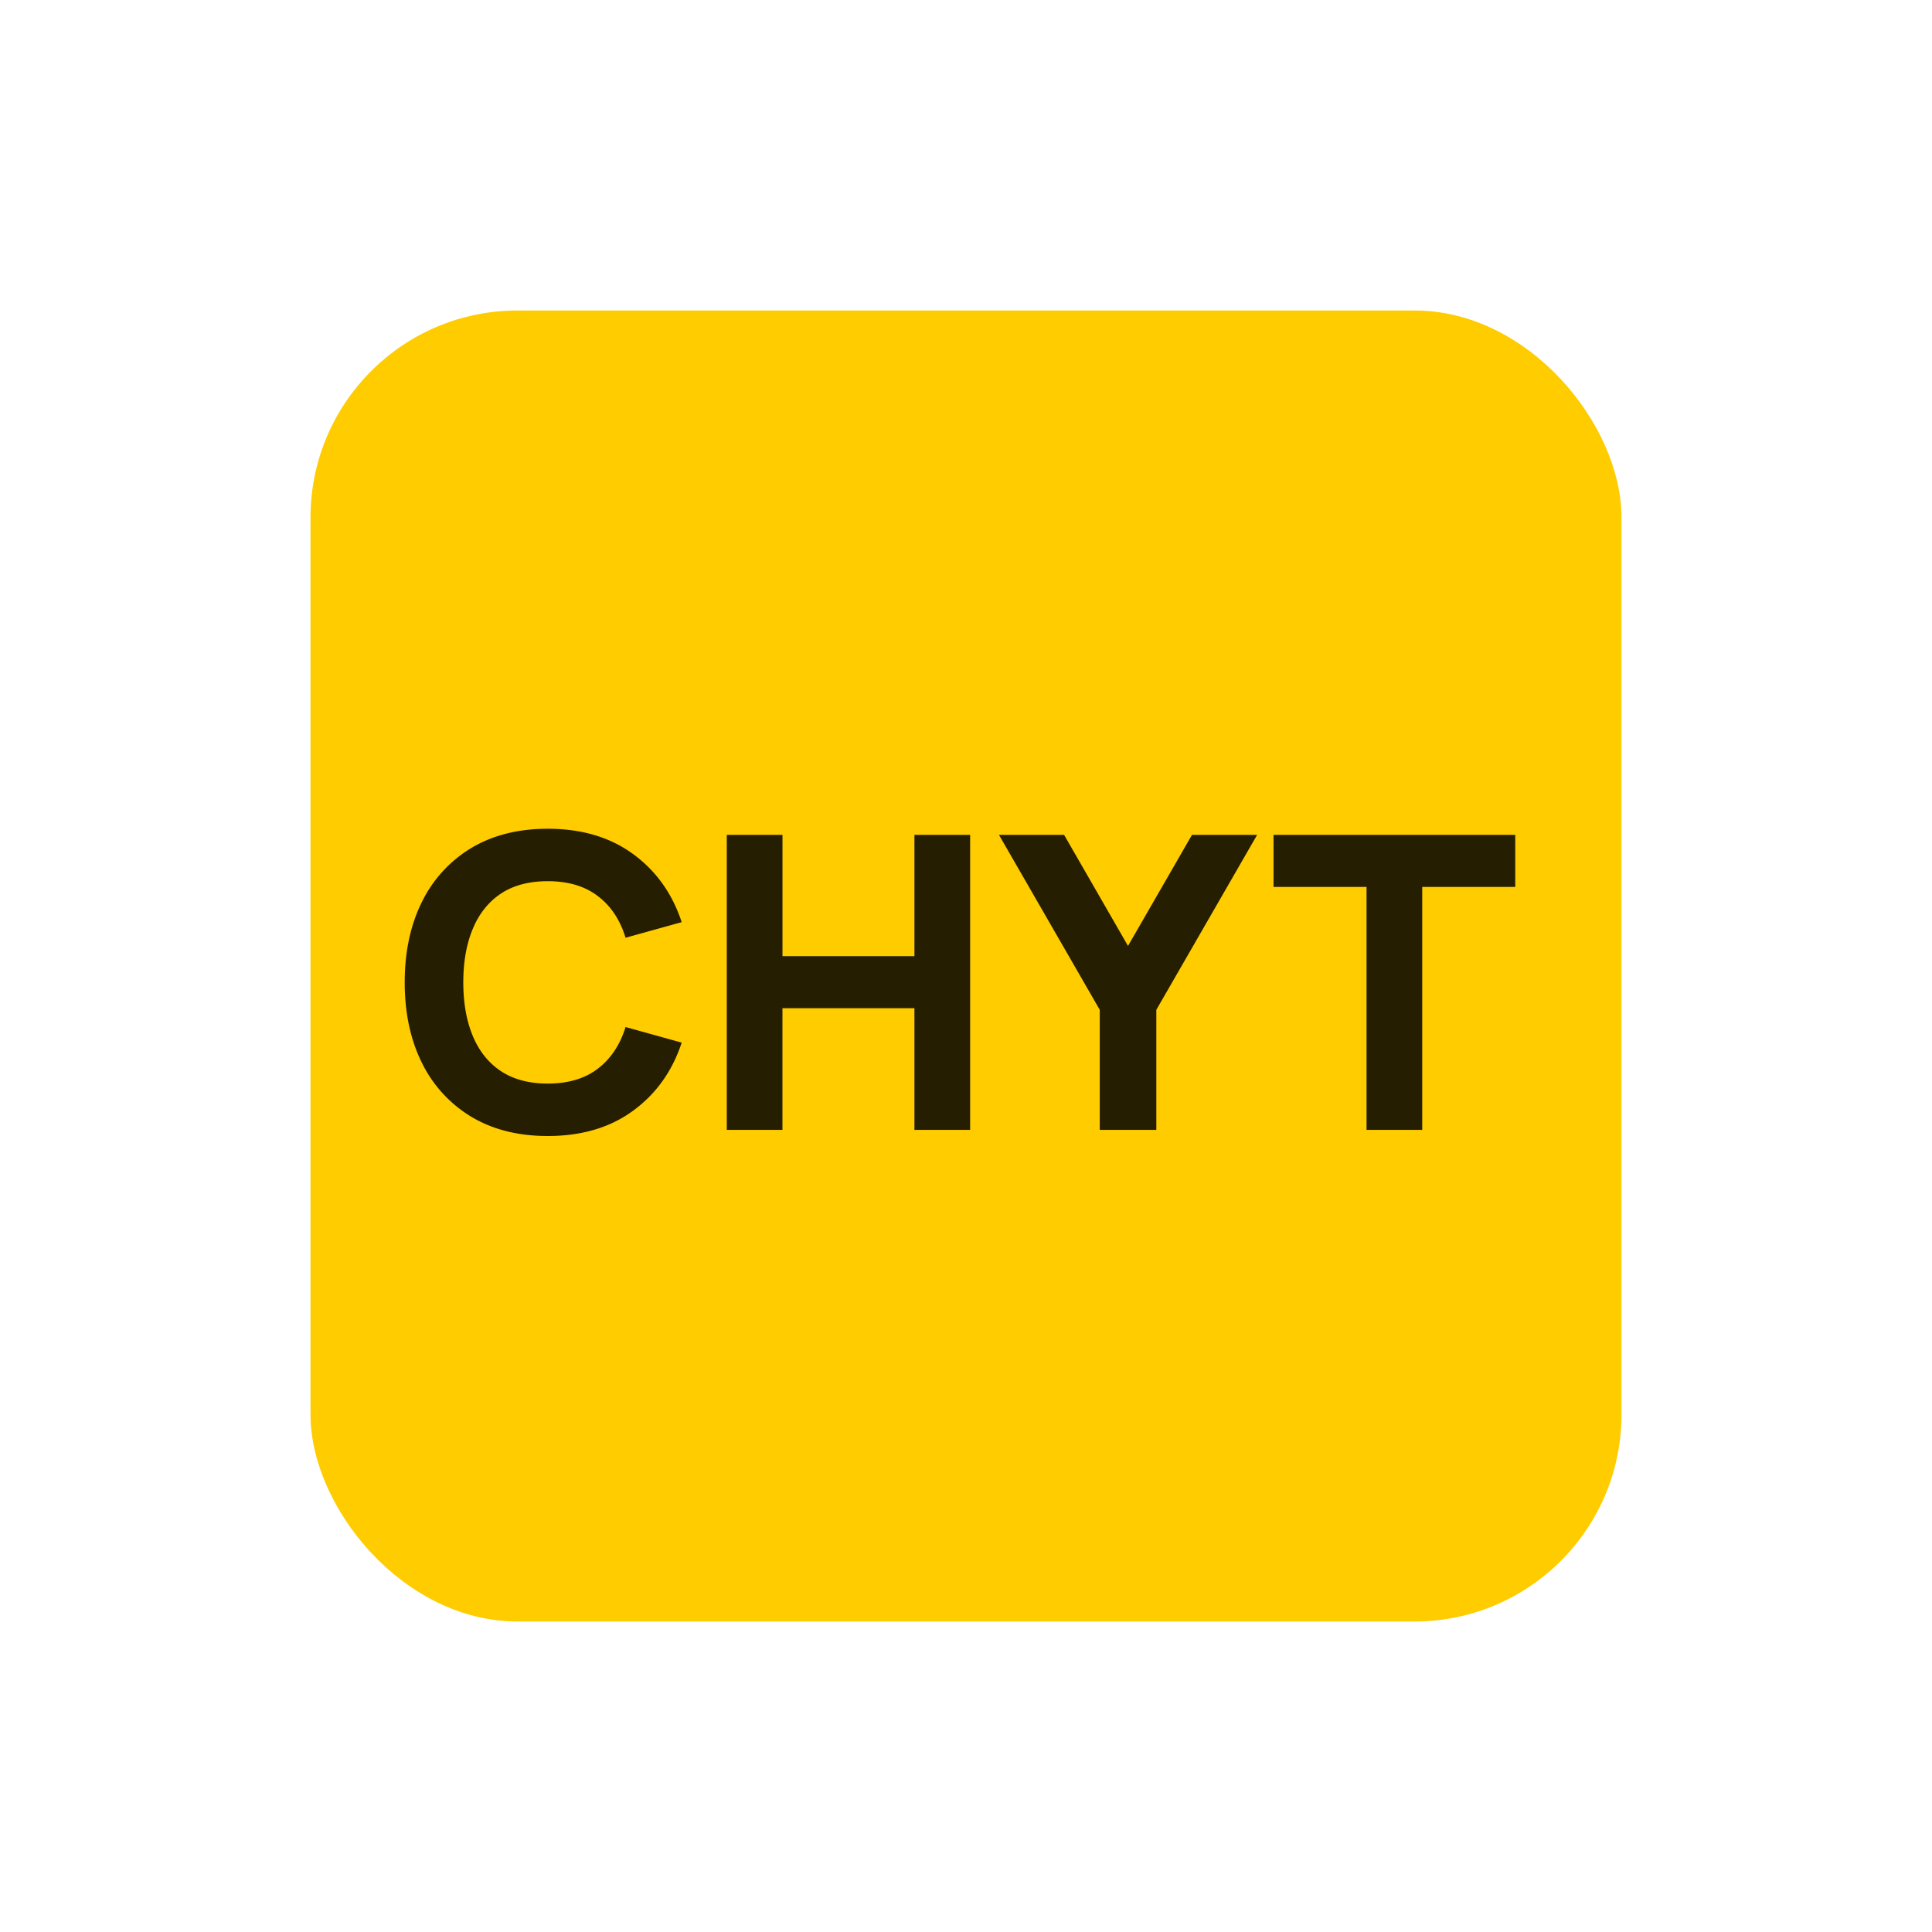 <svg width="56" height="56" viewBox="0 0 56 56" fill="none" xmlns="http://www.w3.org/2000/svg"><g clip-path="url(#clip0_2902_10384)"><g clip-path="url(#clip1_2902_10384)"><rect x="9" y="9" width="38" height="38" rx="6" fill="#FC0"/><path d="M15.876 32.928c-.855 0-1.594-.186-2.215-.558a3.743 3.743 0 0 1-1.431-1.562c-.332-.668-.499-1.446-.499-2.333 0-.887.167-1.665.499-2.334a3.744 3.744 0 0 1 1.43-1.561c.622-.372 1.36-.558 2.216-.558.981 0 1.805.243 2.47.73.669.487 1.14 1.146 1.413 1.977l-1.627.452c-.158-.519-.426-.92-.802-1.206-.376-.289-.86-.433-1.454-.433-.543 0-.996.12-1.36.362-.36.241-.631.582-.813 1.021-.183.44-.274.956-.274 1.55 0 .594.091 1.11.274 1.55.182.439.453.78.813 1.02.364.242.817.363 1.36.363.593 0 1.078-.144 1.454-.433.376-.29.644-.691.802-1.206l1.627.452c-.273.83-.744 1.49-1.413 1.977-.665.487-1.489.73-2.47.73ZM21.066 32.75V24.2h1.615v3.515h3.824V24.2h1.615v8.55h-1.615v-3.527H22.68v3.527h-1.615ZM31.877 32.75v-3.48l-2.921-5.07h1.888l1.852 3.218L34.55 24.2h1.888l-2.921 5.07v3.48h-1.64ZM39.61 32.75v-7.042h-2.696V24.2h7.006v1.508h-2.696v7.042H39.61Z" fill="#000" fill-opacity=".85"/></g></g><defs><clipPath id="clip0_2902_10384"><path fill="#fff" d="M0 0h56v56H0z"/></clipPath><clipPath id="clip1_2902_10384"><path fill="#fff" d="M0 0h56v56H0z"/></clipPath></defs></svg>